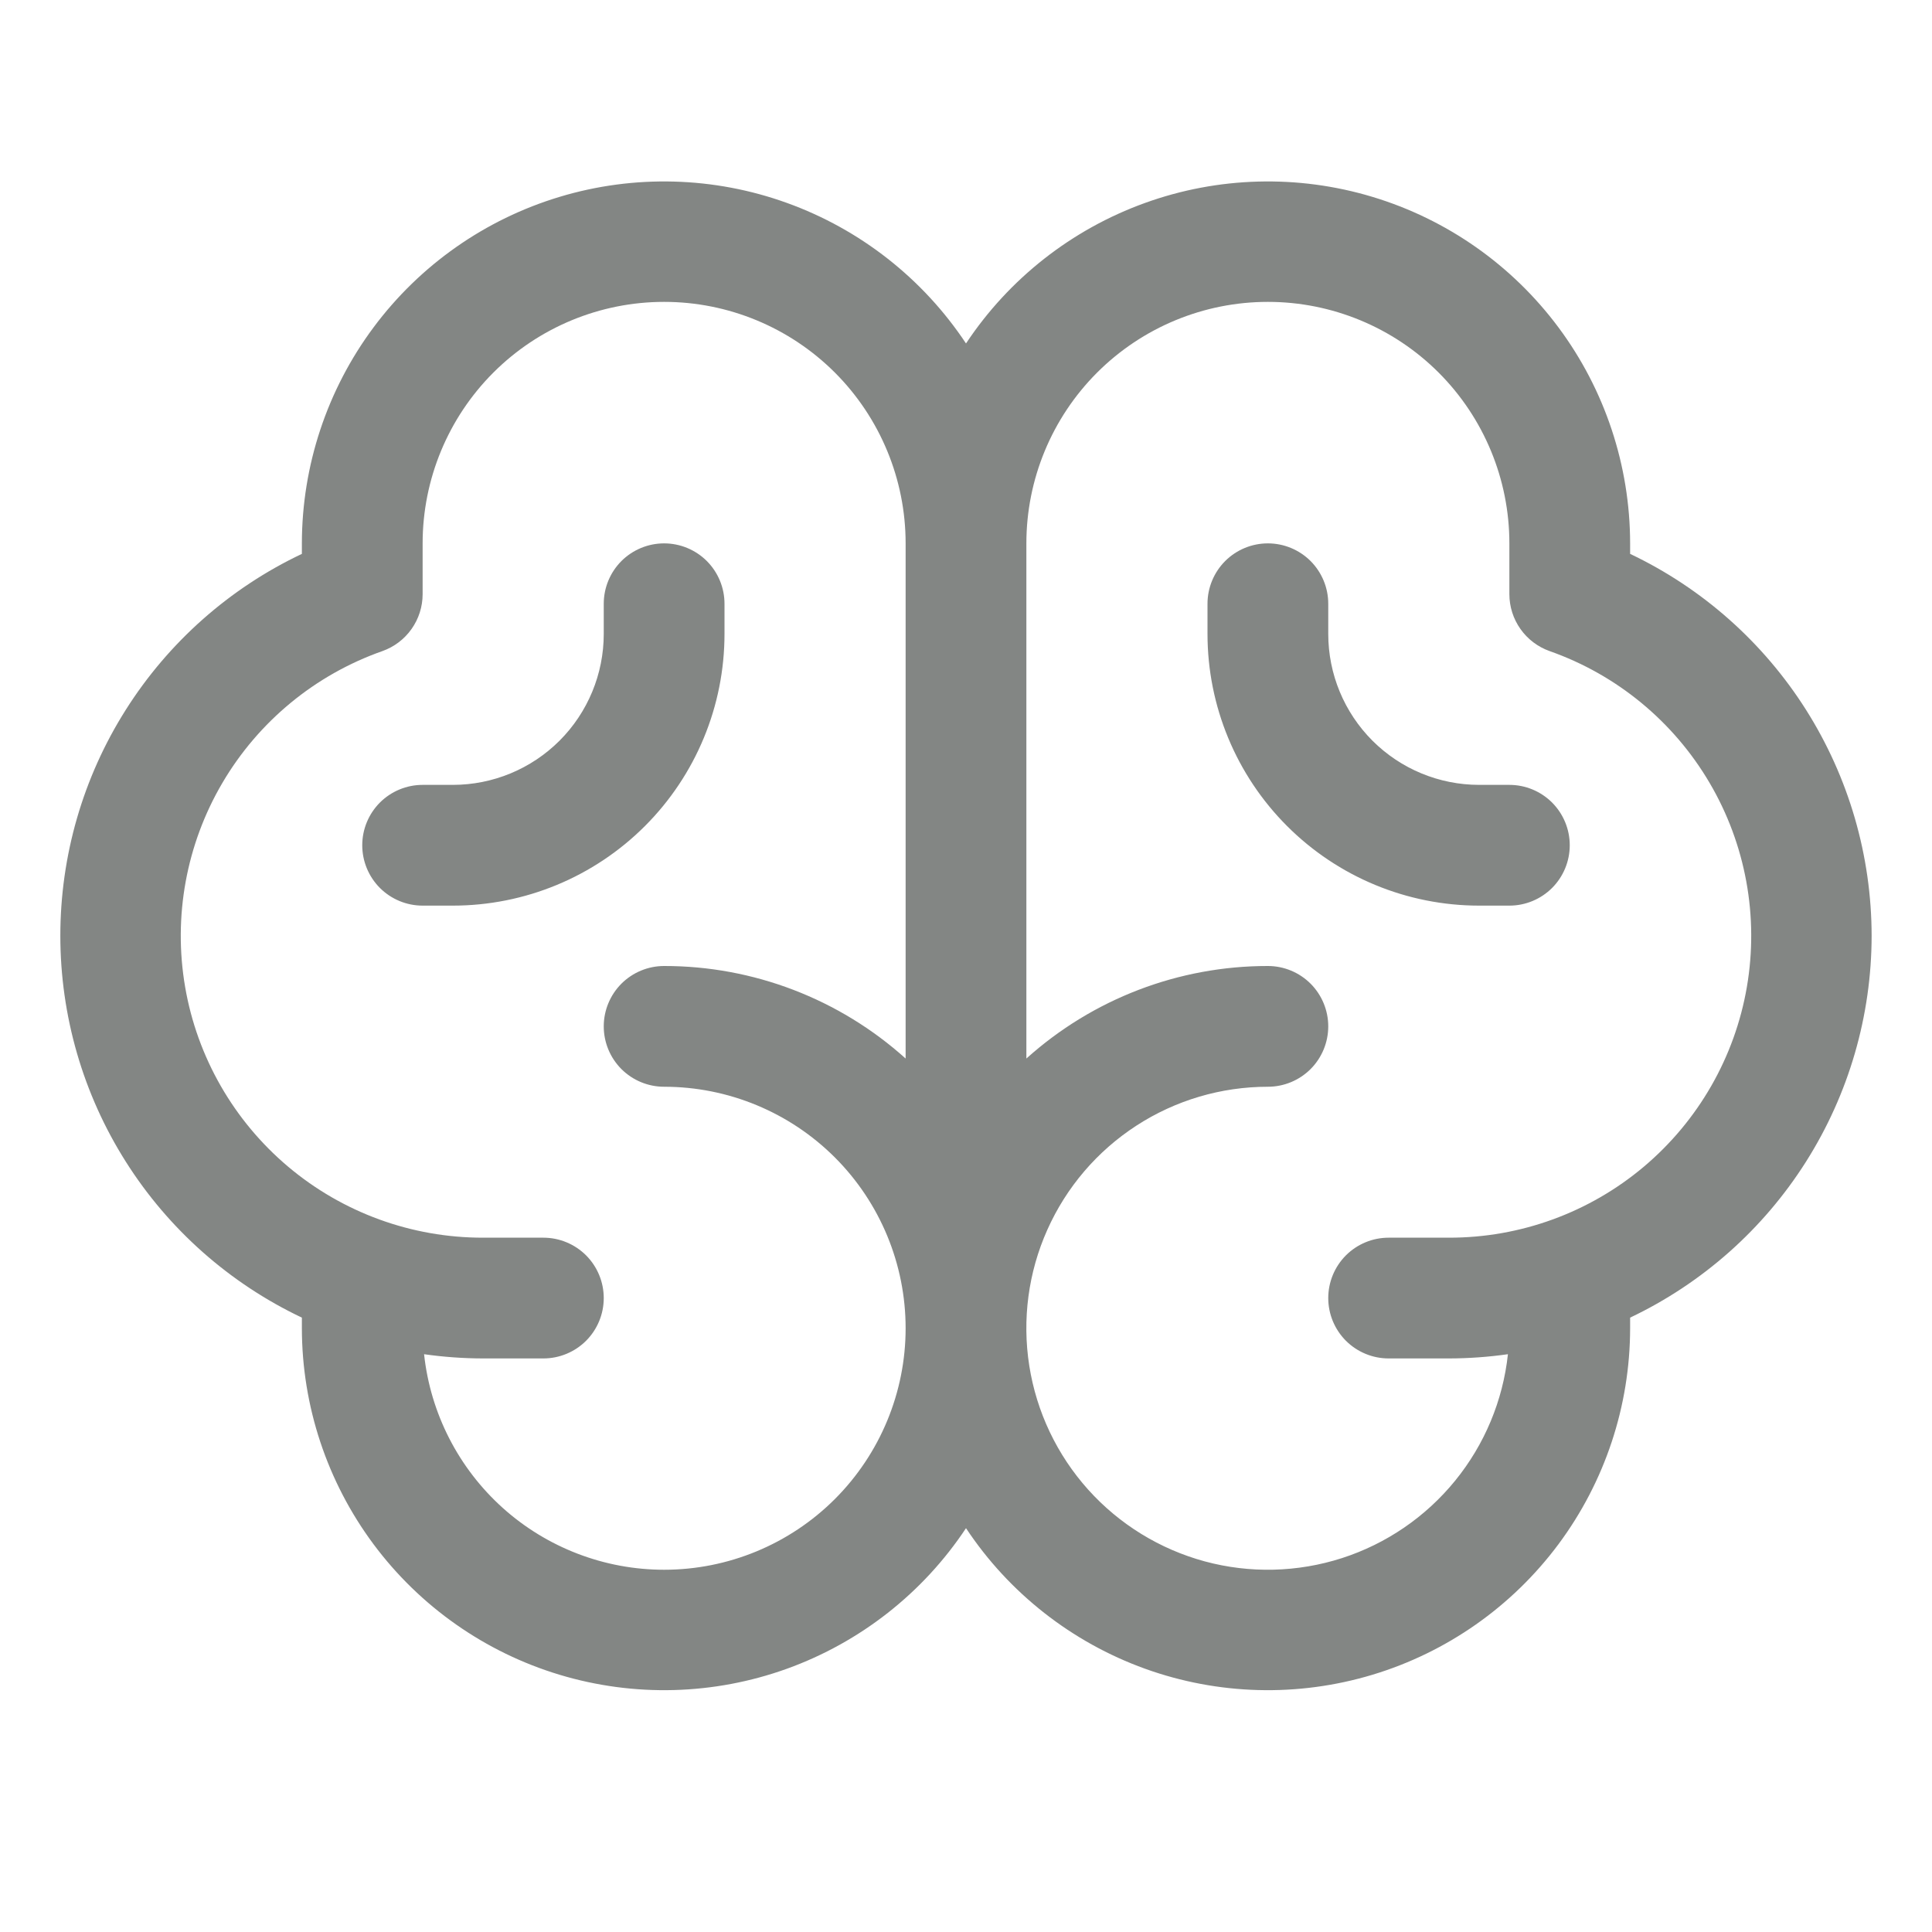 <svg width="48" height="48" viewBox="0 0 48 48" fill="none" xmlns="http://www.w3.org/2000/svg">
<g id="Frame">
<path id="Vector" d="M46.5 23.25C46.498 21.263 45.933 19.317 44.872 17.638C43.81 15.959 42.294 14.614 40.5 13.761V13.5C40.498 11.567 39.874 9.686 38.721 8.136C37.567 6.585 35.945 5.447 34.094 4.89C32.243 4.333 30.263 4.386 28.445 5.043C26.627 5.699 25.068 6.923 24 8.533C22.932 6.923 21.373 5.699 19.555 5.043C17.737 4.386 15.756 4.333 13.906 4.89C12.055 5.447 10.433 6.585 9.279 8.136C8.126 9.686 7.502 11.567 7.5 13.5V13.761C5.704 14.612 4.187 15.956 3.125 17.635C2.062 19.314 1.499 21.261 1.499 23.248C1.499 25.235 2.062 27.182 3.125 28.861C4.187 30.541 5.704 31.884 7.5 32.736V33C7.502 34.933 8.126 36.813 9.279 38.364C10.433 39.915 12.055 41.053 13.906 41.61C15.756 42.167 17.737 42.114 19.555 41.458C21.373 40.801 22.932 39.578 24 37.967C25.068 39.578 26.627 40.801 28.445 41.458C30.263 42.114 32.243 42.167 34.094 41.61C35.945 41.053 37.567 39.915 38.721 38.364C39.874 36.813 40.498 34.933 40.5 33V32.736C42.294 31.883 43.809 30.539 44.871 28.86C45.933 27.181 46.498 25.236 46.5 23.25ZM16.5 39C15.021 39 13.593 38.453 12.492 37.465C11.392 36.476 10.695 35.116 10.536 33.645C11.021 33.714 11.51 33.749 12 33.75H13.5C13.898 33.75 14.279 33.592 14.561 33.311C14.842 33.029 15 32.648 15 32.25C15 31.852 14.842 31.471 14.561 31.189C14.279 30.908 13.898 30.75 13.5 30.75H12C10.229 30.752 8.515 30.128 7.16 28.987C5.806 27.846 4.898 26.263 4.599 24.518C4.3 22.772 4.628 20.977 5.525 19.451C6.422 17.924 7.83 16.764 9.501 16.176C9.793 16.072 10.046 15.881 10.225 15.627C10.404 15.374 10.5 15.072 10.5 14.762V13.5C10.5 11.909 11.132 10.383 12.257 9.257C13.383 8.132 14.909 7.5 16.5 7.5C18.091 7.5 19.617 8.132 20.743 9.257C21.868 10.383 22.5 11.909 22.5 13.5V26.299C20.853 24.817 18.715 23.998 16.5 24C16.102 24 15.721 24.158 15.439 24.439C15.158 24.721 15 25.102 15 25.5C15 25.898 15.158 26.279 15.439 26.561C15.721 26.842 16.102 27 16.5 27C18.091 27 19.617 27.632 20.743 28.757C21.868 29.883 22.5 31.409 22.5 33C22.5 34.591 21.868 36.117 20.743 37.243C19.617 38.368 18.091 39 16.5 39ZM36 30.75H34.5C34.102 30.75 33.721 30.908 33.439 31.189C33.158 31.471 33 31.852 33 32.25C33 32.648 33.158 33.029 33.439 33.311C33.721 33.592 34.102 33.75 34.5 33.75H36C36.49 33.749 36.979 33.714 37.464 33.645C37.34 34.797 36.884 35.889 36.152 36.788C35.42 37.687 34.444 38.355 33.34 38.711C32.237 39.066 31.054 39.095 29.935 38.793C28.816 38.49 27.808 37.87 27.034 37.008C26.26 36.145 25.752 35.077 25.572 33.931C25.392 32.786 25.547 31.613 26.02 30.555C26.492 29.496 27.261 28.597 28.234 27.966C29.206 27.335 30.341 27 31.5 27C31.898 27 32.279 26.842 32.561 26.561C32.842 26.279 33 25.898 33 25.5C33 25.102 32.842 24.721 32.561 24.439C32.279 24.158 31.898 24 31.5 24C29.285 23.998 27.147 24.817 25.5 26.299V13.5C25.5 11.909 26.132 10.383 27.257 9.257C28.383 8.132 29.909 7.5 31.5 7.5C33.091 7.5 34.617 8.132 35.743 9.257C36.868 10.383 37.5 11.909 37.5 13.5V14.762C37.5 15.072 37.596 15.374 37.775 15.627C37.954 15.881 38.207 16.072 38.499 16.176C40.17 16.764 41.578 17.924 42.475 19.451C43.372 20.977 43.7 22.772 43.401 24.518C43.102 26.263 42.194 27.846 40.84 28.987C39.485 30.128 37.771 30.752 36 30.75ZM39 21C39 21.398 38.842 21.779 38.561 22.061C38.279 22.342 37.898 22.5 37.5 22.5H36.75C34.96 22.5 33.243 21.789 31.977 20.523C30.711 19.257 30 17.54 30 15.75V15C30 14.602 30.158 14.221 30.439 13.939C30.721 13.658 31.102 13.5 31.5 13.5C31.898 13.5 32.279 13.658 32.561 13.939C32.842 14.221 33 14.602 33 15V15.75C33 16.745 33.395 17.698 34.098 18.402C34.802 19.105 35.755 19.5 36.75 19.5H37.5C37.898 19.5 38.279 19.658 38.561 19.939C38.842 20.221 39 20.602 39 21ZM11.25 22.5H10.5C10.102 22.5 9.721 22.342 9.439 22.061C9.158 21.779 9 21.398 9 21C9 20.602 9.158 20.221 9.439 19.939C9.721 19.658 10.102 19.5 10.5 19.5H11.25C12.245 19.5 13.198 19.105 13.902 18.402C14.605 17.698 15 16.745 15 15.75V15C15 14.602 15.158 14.221 15.439 13.939C15.721 13.658 16.102 13.5 16.5 13.5C16.898 13.5 17.279 13.658 17.561 13.939C17.842 14.221 18 14.602 18 15V15.75C18 17.54 17.289 19.257 16.023 20.523C14.757 21.789 13.04 22.5 11.25 22.5Z" fill="#838684"/>
</g>
</svg>
